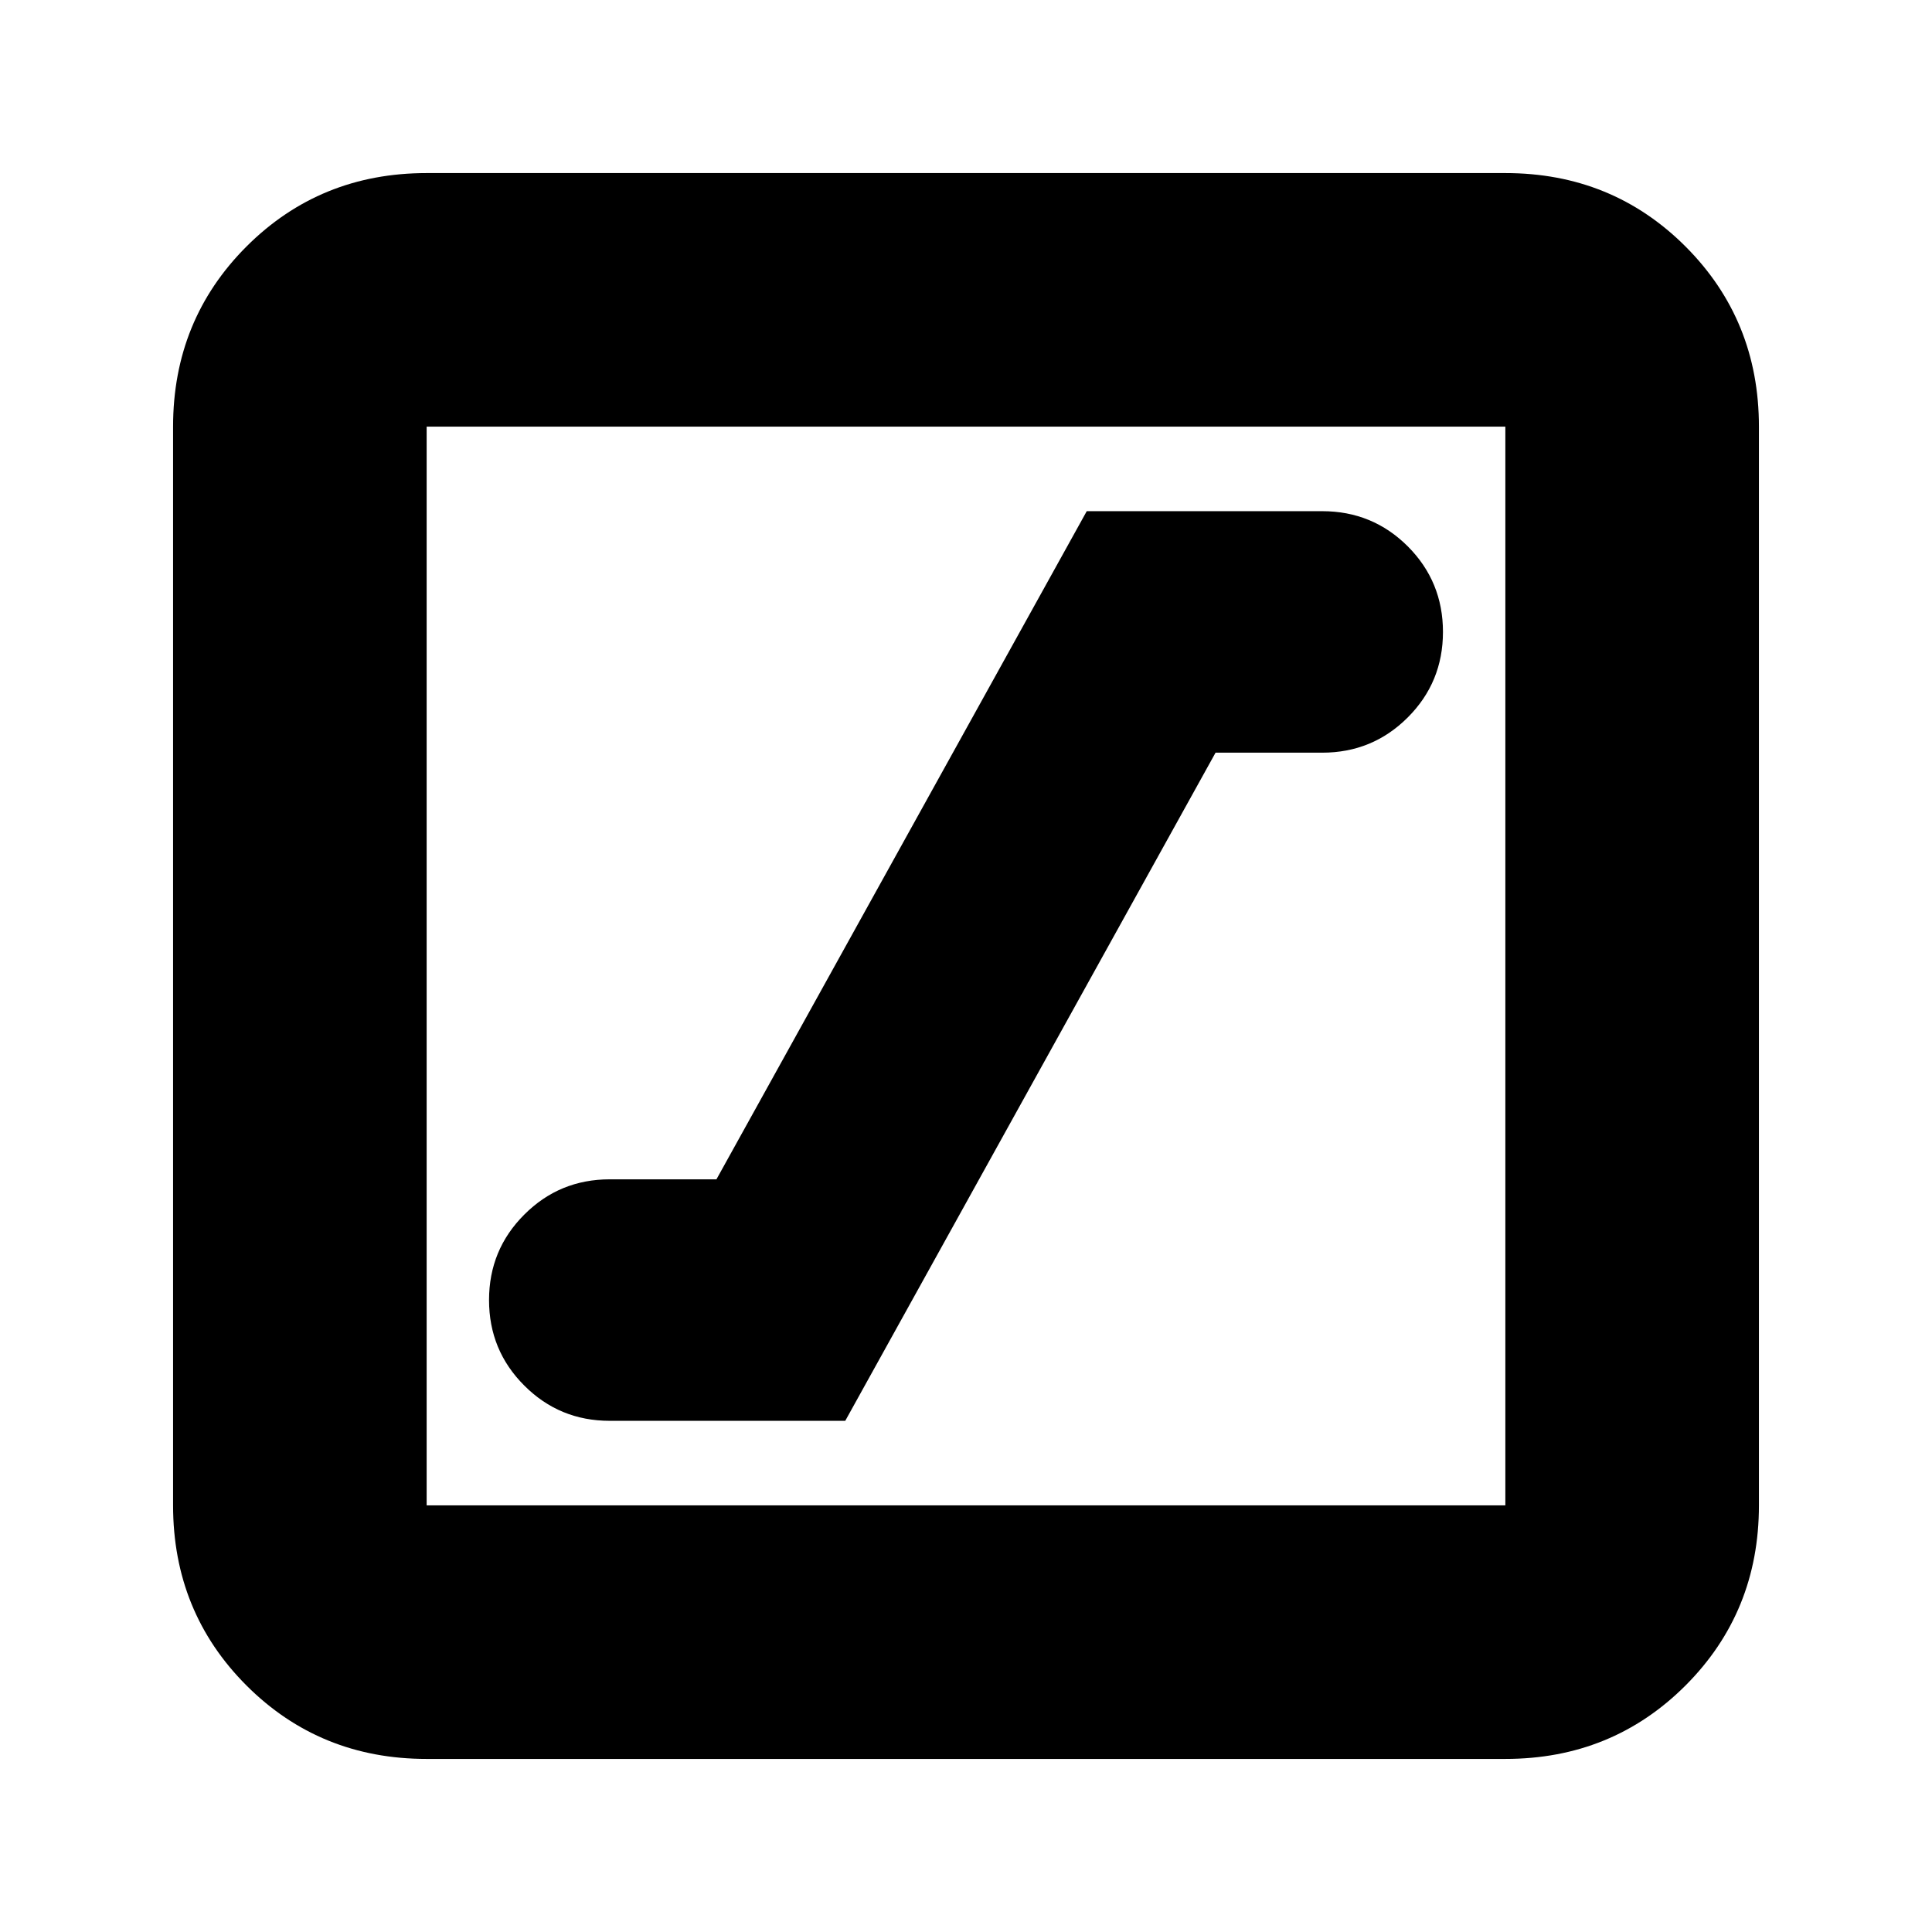 <svg xmlns="http://www.w3.org/2000/svg" height="24" width="24"><path d="M7.575 17.65H10.5l4.6-8.3h1.325q.625 0 1.063-.438.437-.437.437-1.062t-.437-1.063q-.438-.437-1.063-.437H13.5l-4.6 8.3H7.575q-.625 0-1.062.438-.438.437-.438 1.062t.438 1.062q.437.438 1.062.438ZM5.3 21.85q-1.325 0-2.238-.912-.912-.913-.912-2.238V5.3q0-1.325.912-2.238.913-.912 2.238-.912h13.4q1.325 0 2.238.912.912.913.912 2.238v13.4q0 1.325-.912 2.238-.913.912-2.238.912Zm0-3.15h13.4V5.3H5.3v13.4Zm0-13.4v13.4V5.3Z"/></svg>